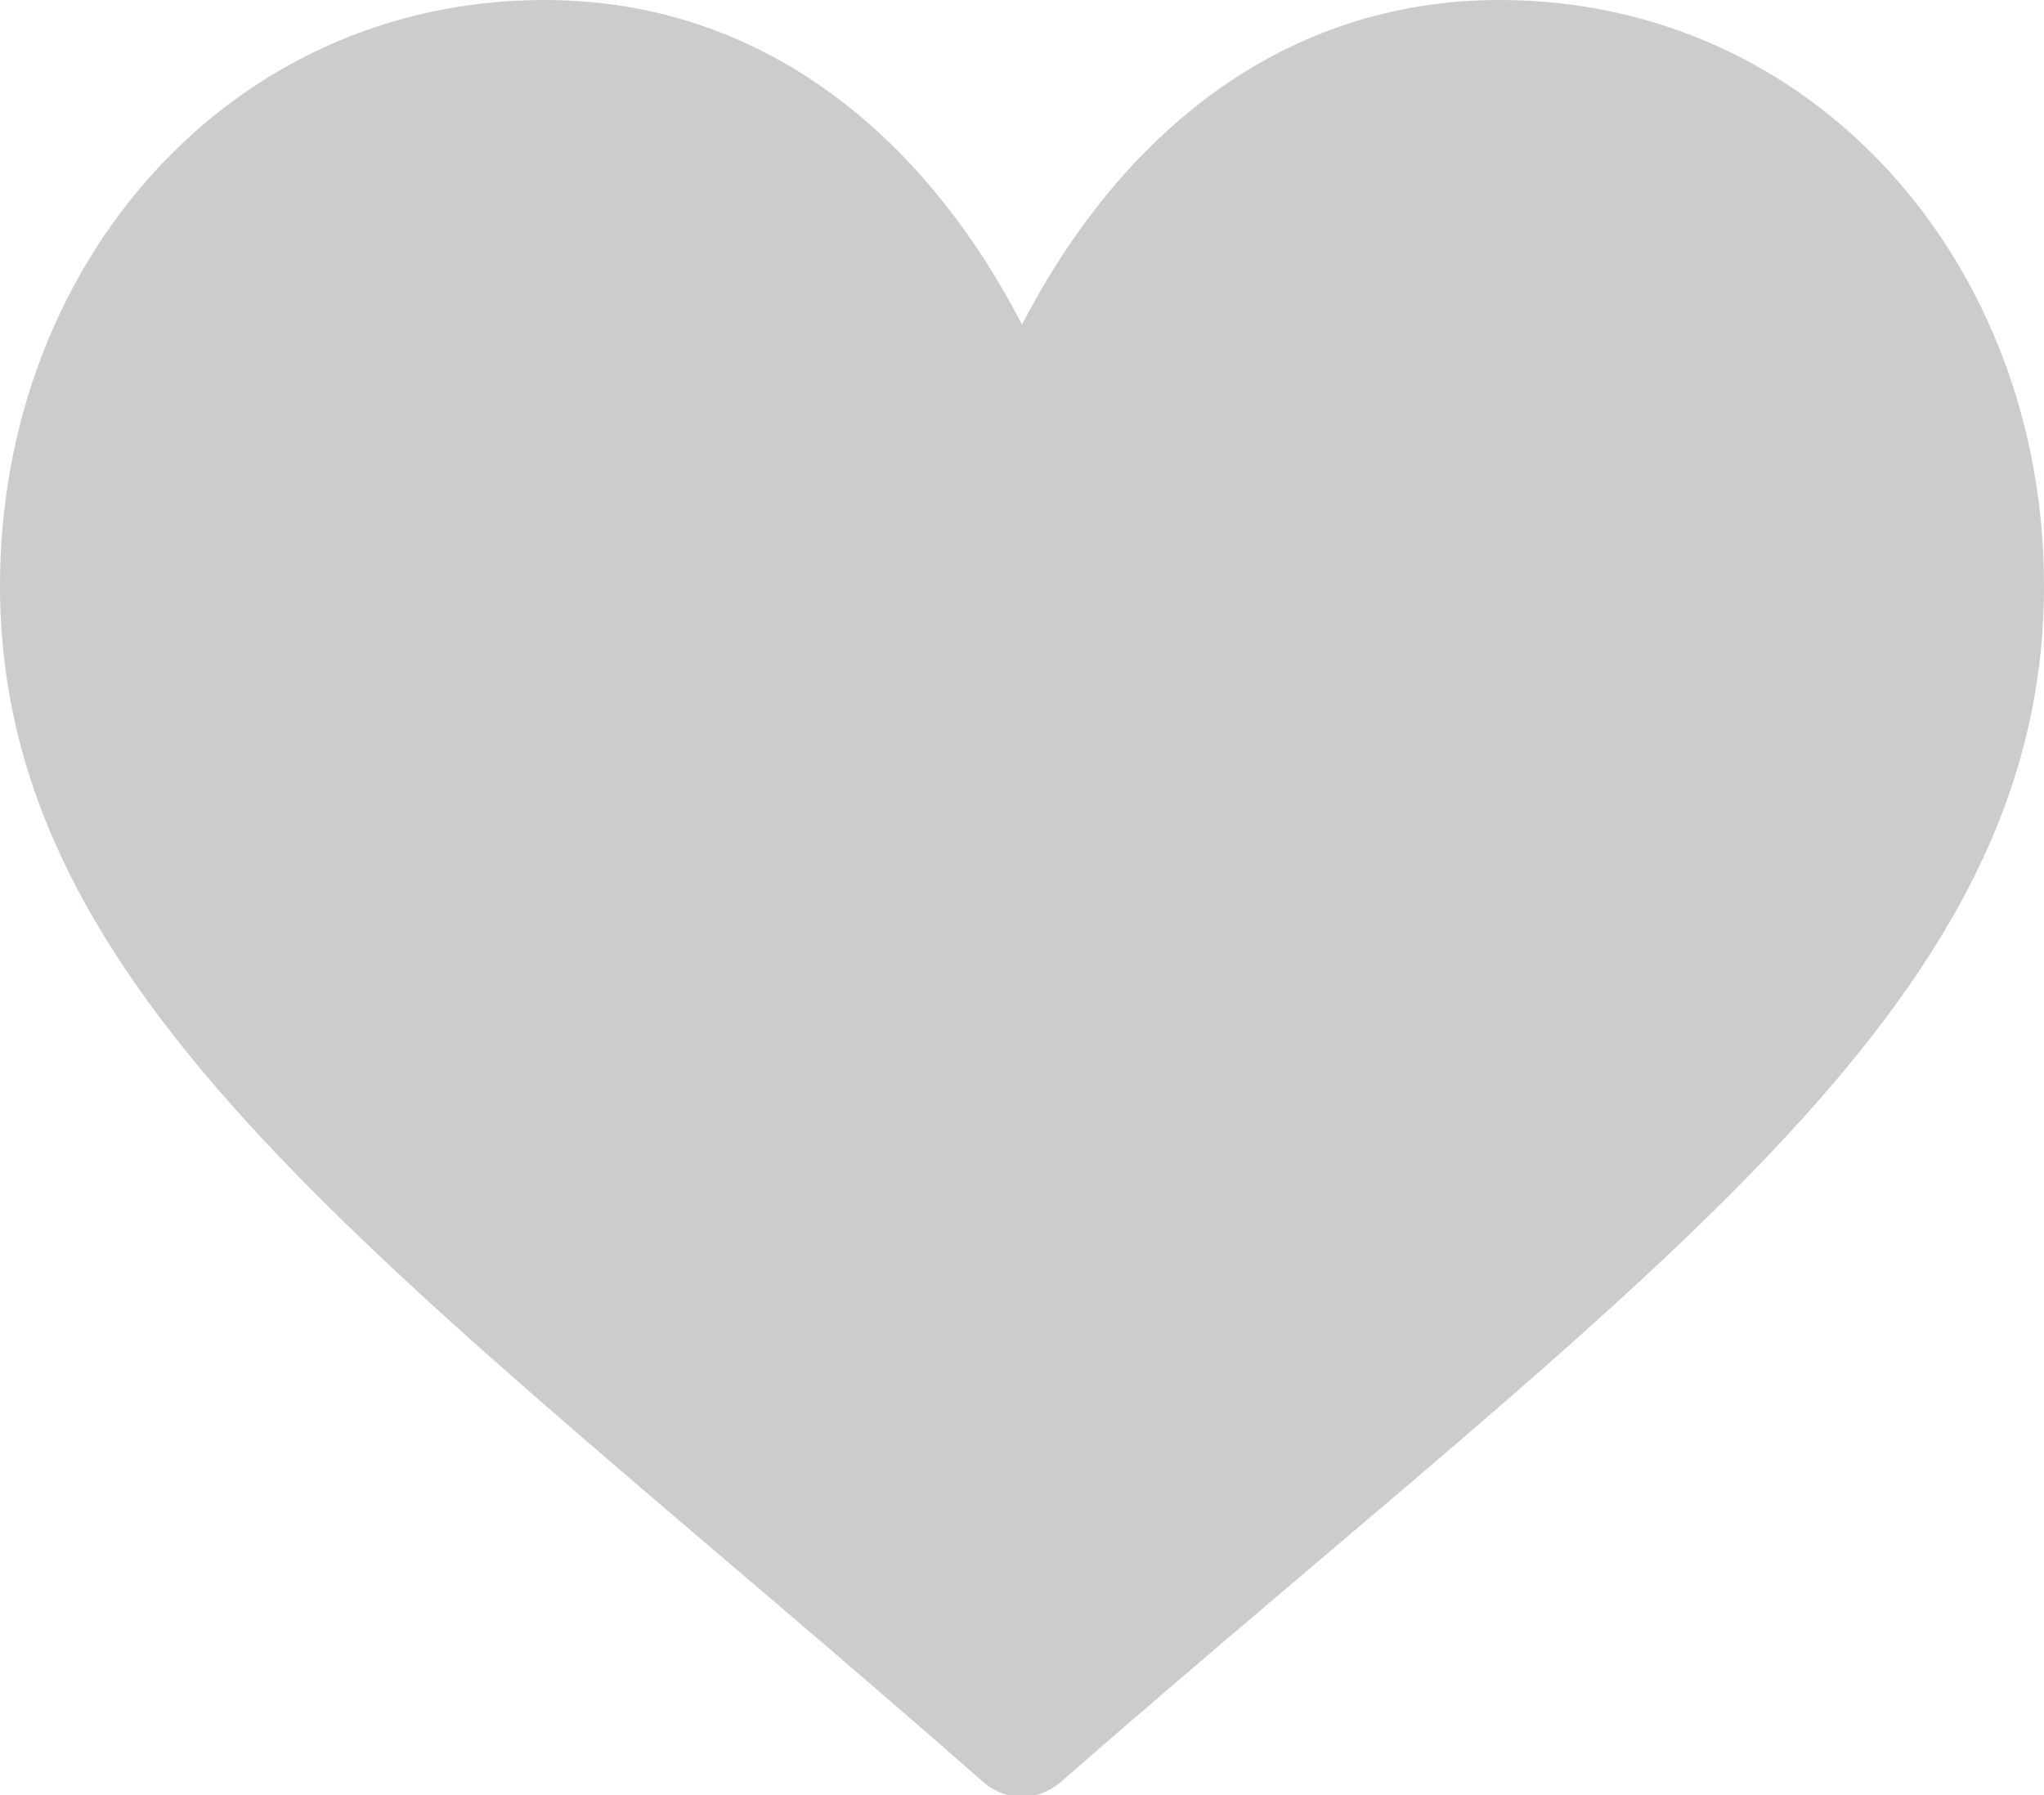 <?xml version="1.0" encoding="utf-8"?>
<!-- Generator: Adobe Illustrator 23.0.0, SVG Export Plug-In . SVG Version: 6.00 Build 0)  -->
<svg version="1.1" id="Layer_1" xmlns="http://www.w3.org/2000/svg" xmlns:xlink="http://www.w3.org/1999/xlink" x="0px" y="0px"
	 viewBox="0 0 64.2 56.4" style="enable-background:new 0 0 64.2 56.4;" xml:space="preserve">
<style type="text/css">
	.st0{fill:#CCCCCC;}
</style>
<g>
	<g>
		<path class="st0" d="M30.9,56C12.8,40.1,0,31.7,0,18.4C0,8.3,7.2,0,17.1,0c6.8,0,11.9,4.2,15,10.2c3.1-6,8.2-10.2,15-10.2
			C57,0,64.2,8.3,64.2,18.4c0,13.4-12.7,21.7-30.9,37.6C32.6,56.6,31.6,56.6,30.9,56L30.9,56z"/>
	</g>
</g>
</svg>
